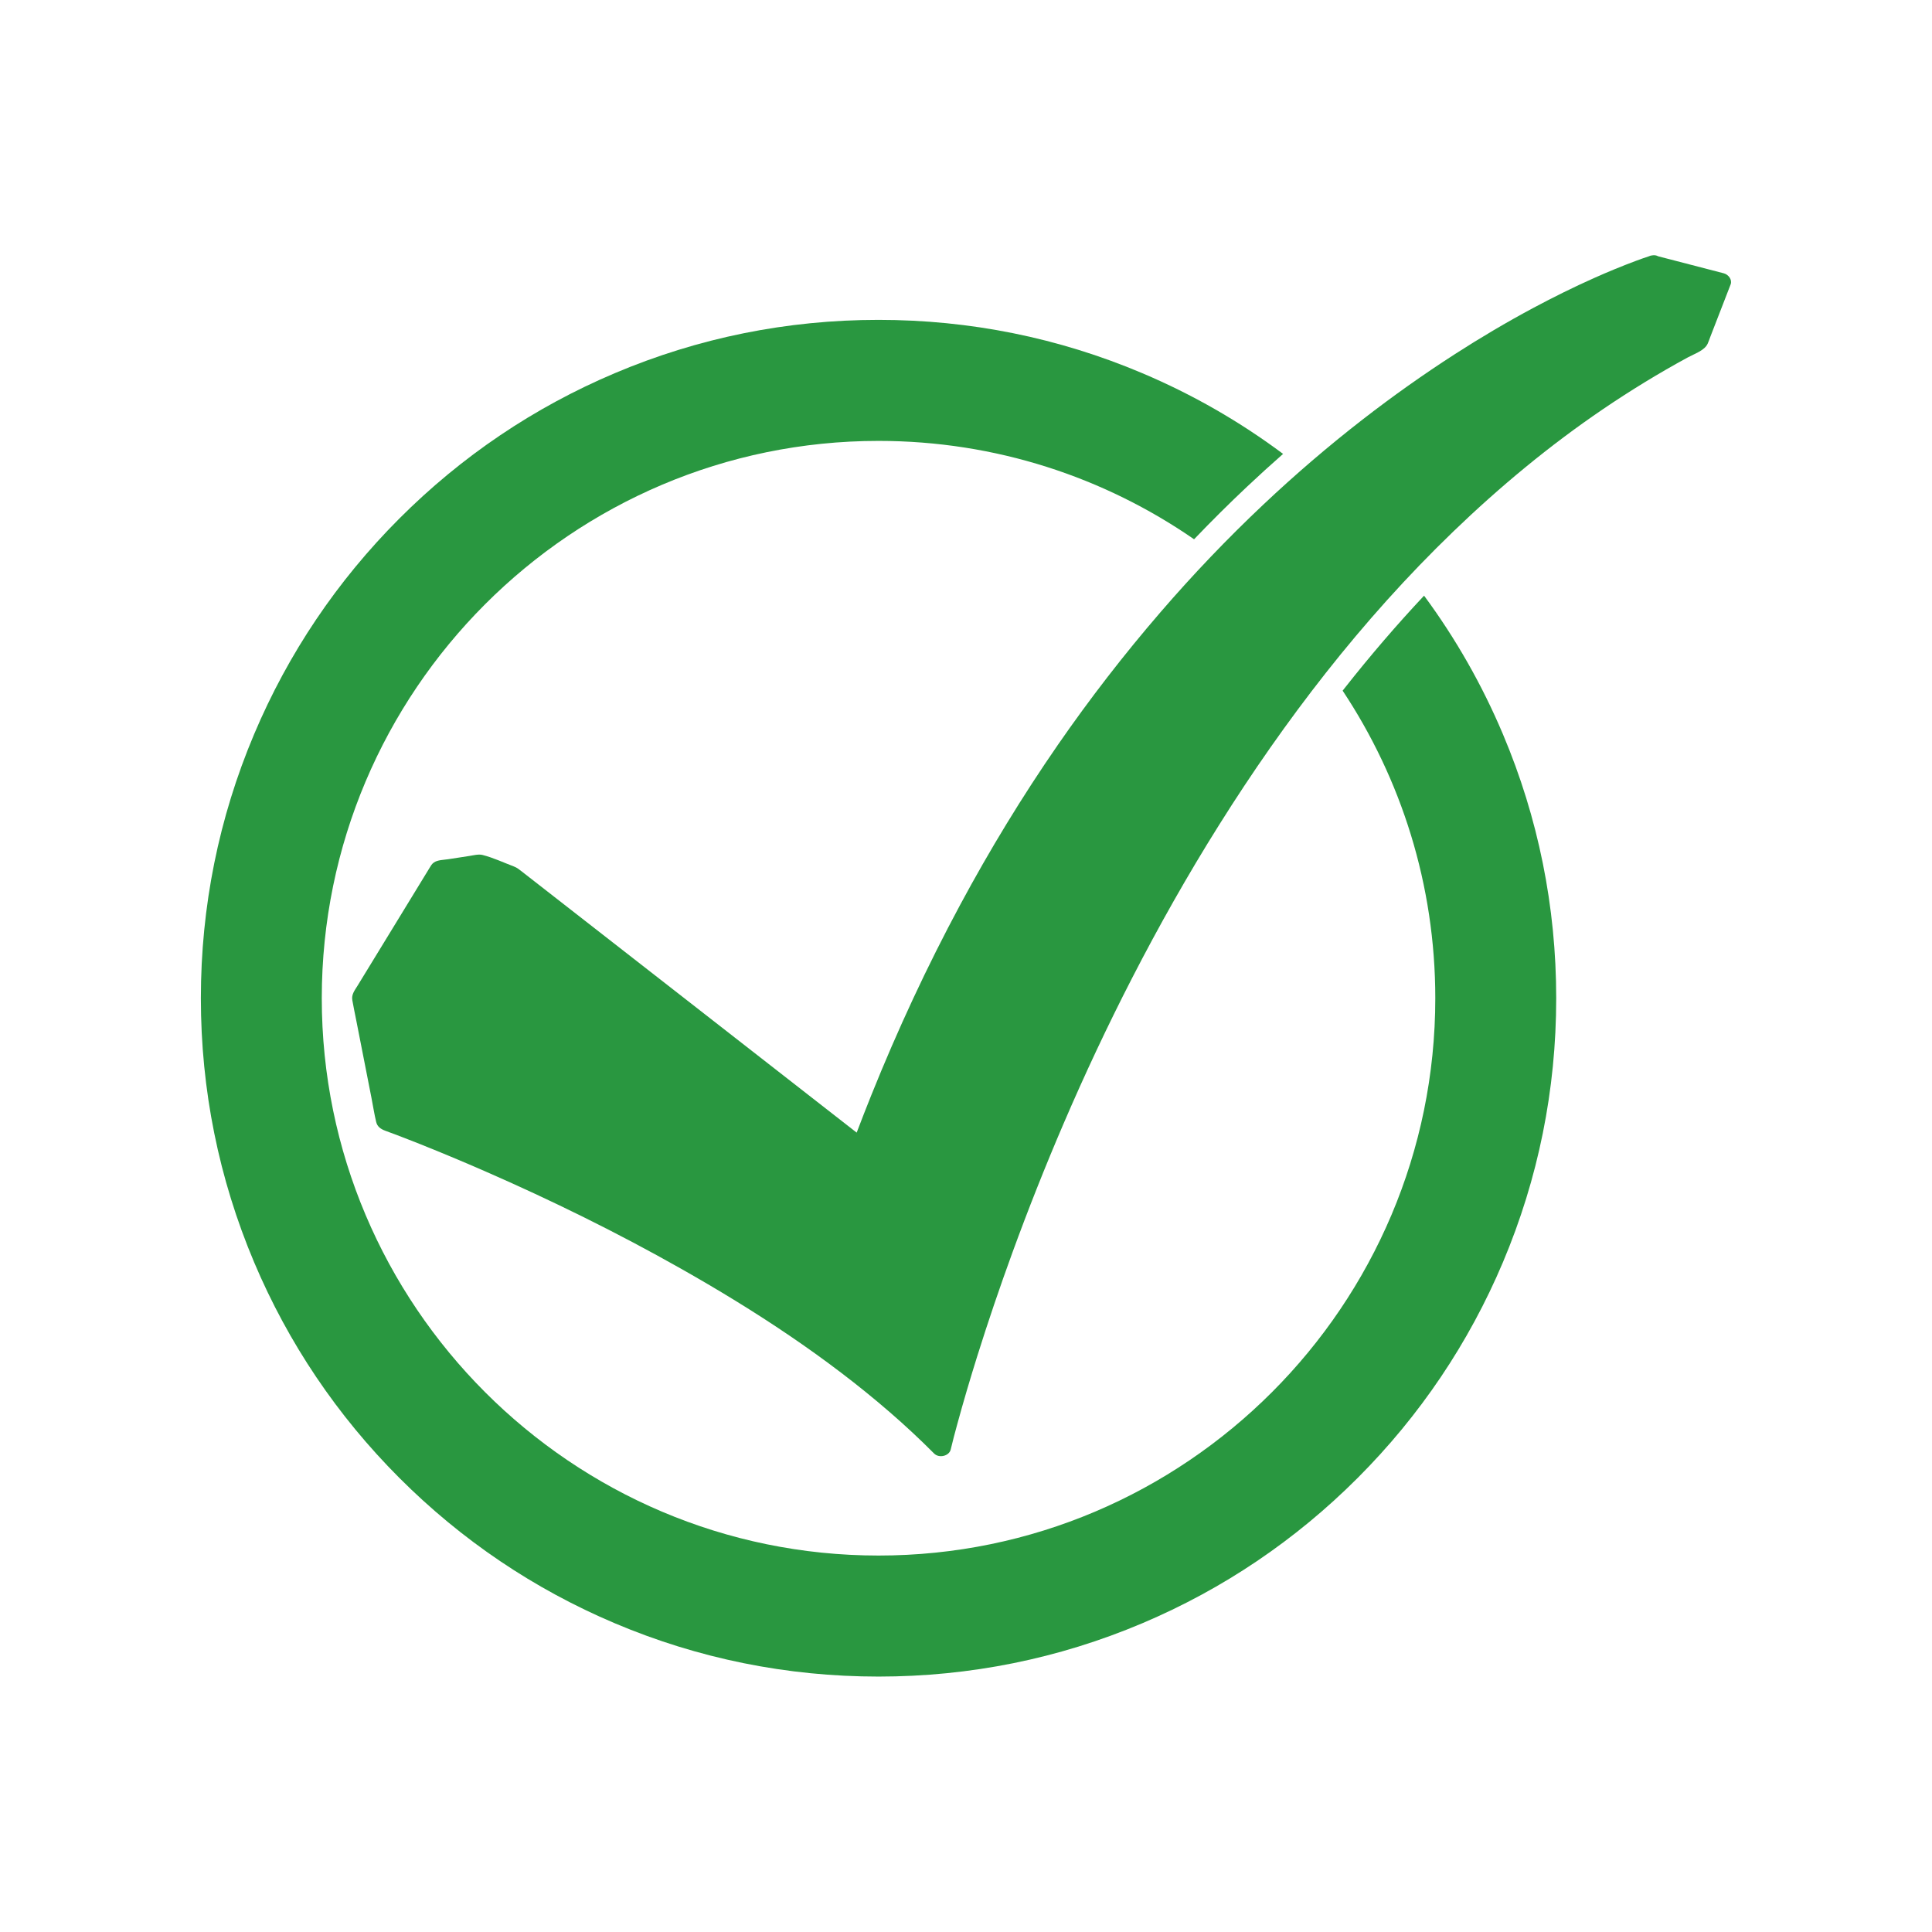 <svg xmlns="http://www.w3.org/2000/svg" xmlns:xlink="http://www.w3.org/1999/xlink" width="500" zoomAndPan="magnify" viewBox="0 0 375 375" height="500" preserveAspectRatio="xMidYMid meet" version="1.0"><defs><clipPath id="4d71009bf5"><path d="M 68.309 49.539 L 335.988 49.539 L 335.988 282.828 L 68.309 282.828 Z M 68.309 49.539 " clip-rule="nonzero"/></clipPath><clipPath id="df14d24873"><path d="M 38.988 62 L 302.117 62 L 302.117 325.422 L 38.988 325.422 Z M 38.988 62 " clip-rule="nonzero"/></clipPath></defs><g clip-path="url(#4d71009bf5)"><path fill="#299740" d="M 334.566 53.043 C 330.328 51.941 326.09 50.844 321.852 49.746 C 321.523 49.562 321.117 49.484 320.648 49.574 C 320.43 49.598 320.23 49.656 320.055 49.746 C 319.23 50.012 318.414 50.305 317.605 50.605 C 314.844 51.633 312.129 52.754 309.449 53.949 C 305.418 55.746 301.473 57.703 297.602 59.773 C 292.395 62.559 287.328 65.562 282.395 68.738 C 276.234 72.703 270.273 76.938 264.523 81.395 C 257.816 86.598 251.398 92.109 245.273 97.883 C 238.215 104.531 231.543 111.531 225.266 118.809 C 218.137 127.07 211.492 135.672 205.34 144.566 C 198.406 154.594 192.094 164.98 186.367 175.629 C 179.918 187.621 174.199 199.945 169.152 212.488 C 168.168 214.93 167.215 217.383 166.281 219.84 C 163.023 217.297 159.762 214.758 156.504 212.215 C 147.961 205.555 139.418 198.895 130.879 192.23 C 123.027 186.109 115.176 179.988 107.324 173.867 C 105.328 172.312 103.336 170.758 101.34 169.203 C 100.828 168.805 100.383 168.422 99.75 168.184 C 97.773 167.438 95.723 166.469 93.664 165.949 C 92.883 165.75 91.898 166.02 91.105 166.141 C 89.727 166.355 88.352 166.566 86.973 166.777 C 86.105 166.91 84.93 166.902 84.207 167.418 C 83.805 167.699 83.617 168.062 83.383 168.449 C 81.18 172.051 78.977 175.656 76.777 179.258 C 74.324 183.27 71.867 187.285 69.414 191.301 C 68.84 192.238 68.184 193.02 68.387 194.152 C 68.617 195.465 68.898 196.777 69.156 198.09 C 70.141 203.105 71.125 208.121 72.109 213.137 C 72.414 214.684 72.648 216.254 73.02 217.789 C 73.238 218.688 73.906 219.152 74.793 219.48 C 75.57 219.77 76.348 220.055 77.117 220.348 C 77.391 220.453 77.668 220.559 77.941 220.664 C 78.09 220.719 78.242 220.777 78.391 220.836 C 78.469 220.867 78.547 220.895 78.625 220.926 C 78.637 220.93 78.648 220.934 78.656 220.938 C 79.434 221.238 80.211 221.543 80.988 221.852 C 85.391 223.598 89.754 225.426 94.086 227.316 C 107.086 232.996 119.805 239.254 132.066 246.188 C 146.5 254.344 160.41 263.449 172.754 274.145 C 175.711 276.707 178.57 279.371 181.312 282.129 C 182.258 283.086 184.227 282.629 184.531 281.352 C 184.91 279.734 185.344 278.129 185.781 276.523 C 186.992 272.062 188.309 267.625 189.691 263.207 C 191.801 256.477 194.078 249.789 196.5 243.145 C 199.578 234.715 202.891 226.355 206.445 218.082 C 210.527 208.574 214.938 199.18 219.688 189.938 C 224.906 179.789 230.535 169.816 236.641 160.094 C 243 149.961 249.871 140.094 257.34 130.613 C 264.938 120.973 273.176 111.75 282.121 103.133 C 291.082 94.504 300.758 86.461 311.207 79.371 C 316.484 75.793 321.949 72.445 327.598 69.375 C 328.891 68.672 330.836 68.043 331.449 66.727 C 331.656 66.281 331.809 65.805 331.984 65.344 C 332.797 63.258 333.605 61.168 334.414 59.078 C 334.914 57.789 335.41 56.5 335.91 55.215 C 336.262 54.309 335.512 53.285 334.566 53.043 " fill-opacity="1" fill-rule="nonzero"/></g><g clip-path="url(#df14d24873)"><path fill="#299740" d="M 276.41 115.617 C 271.121 121.254 265.973 127.246 261.023 133.527 C 260.883 133.703 260.746 133.883 260.605 134.059 C 271.965 151.18 278.59 171.707 278.59 193.754 C 278.59 253.402 230.109 301.93 170.523 301.93 C 110.934 301.93 62.457 253.402 62.457 193.754 C 62.457 134.105 110.934 85.578 170.523 85.578 C 193.246 85.578 214.352 92.633 231.77 104.672 C 235.133 101.156 238.57 97.742 242.055 94.461 C 244.348 92.297 246.684 90.176 249.047 88.102 C 240.621 81.812 231.484 76.566 221.727 72.438 C 205.5 65.566 188.273 62.086 170.523 62.086 C 152.77 62.086 135.543 65.566 119.32 72.438 C 103.656 79.07 89.59 88.562 77.512 100.648 C 65.438 112.738 55.953 126.82 49.328 142.5 C 42.469 158.738 38.988 175.984 38.988 193.754 C 38.988 211.523 42.469 228.77 49.328 245.008 C 55.953 260.688 65.438 274.77 77.512 286.859 C 89.59 298.945 103.656 308.438 119.32 315.07 C 135.543 321.941 152.77 325.422 170.523 325.422 C 188.273 325.422 205.5 321.941 221.727 315.07 C 237.391 308.438 251.457 298.945 263.531 286.859 C 275.605 274.77 285.09 260.688 291.715 245.008 C 298.574 228.77 302.059 211.523 302.059 193.754 C 302.059 175.984 298.574 158.738 291.715 142.5 C 287.664 132.91 282.539 123.918 276.41 115.617 " fill-opacity="1" fill-rule="nonzero"/></g></svg>